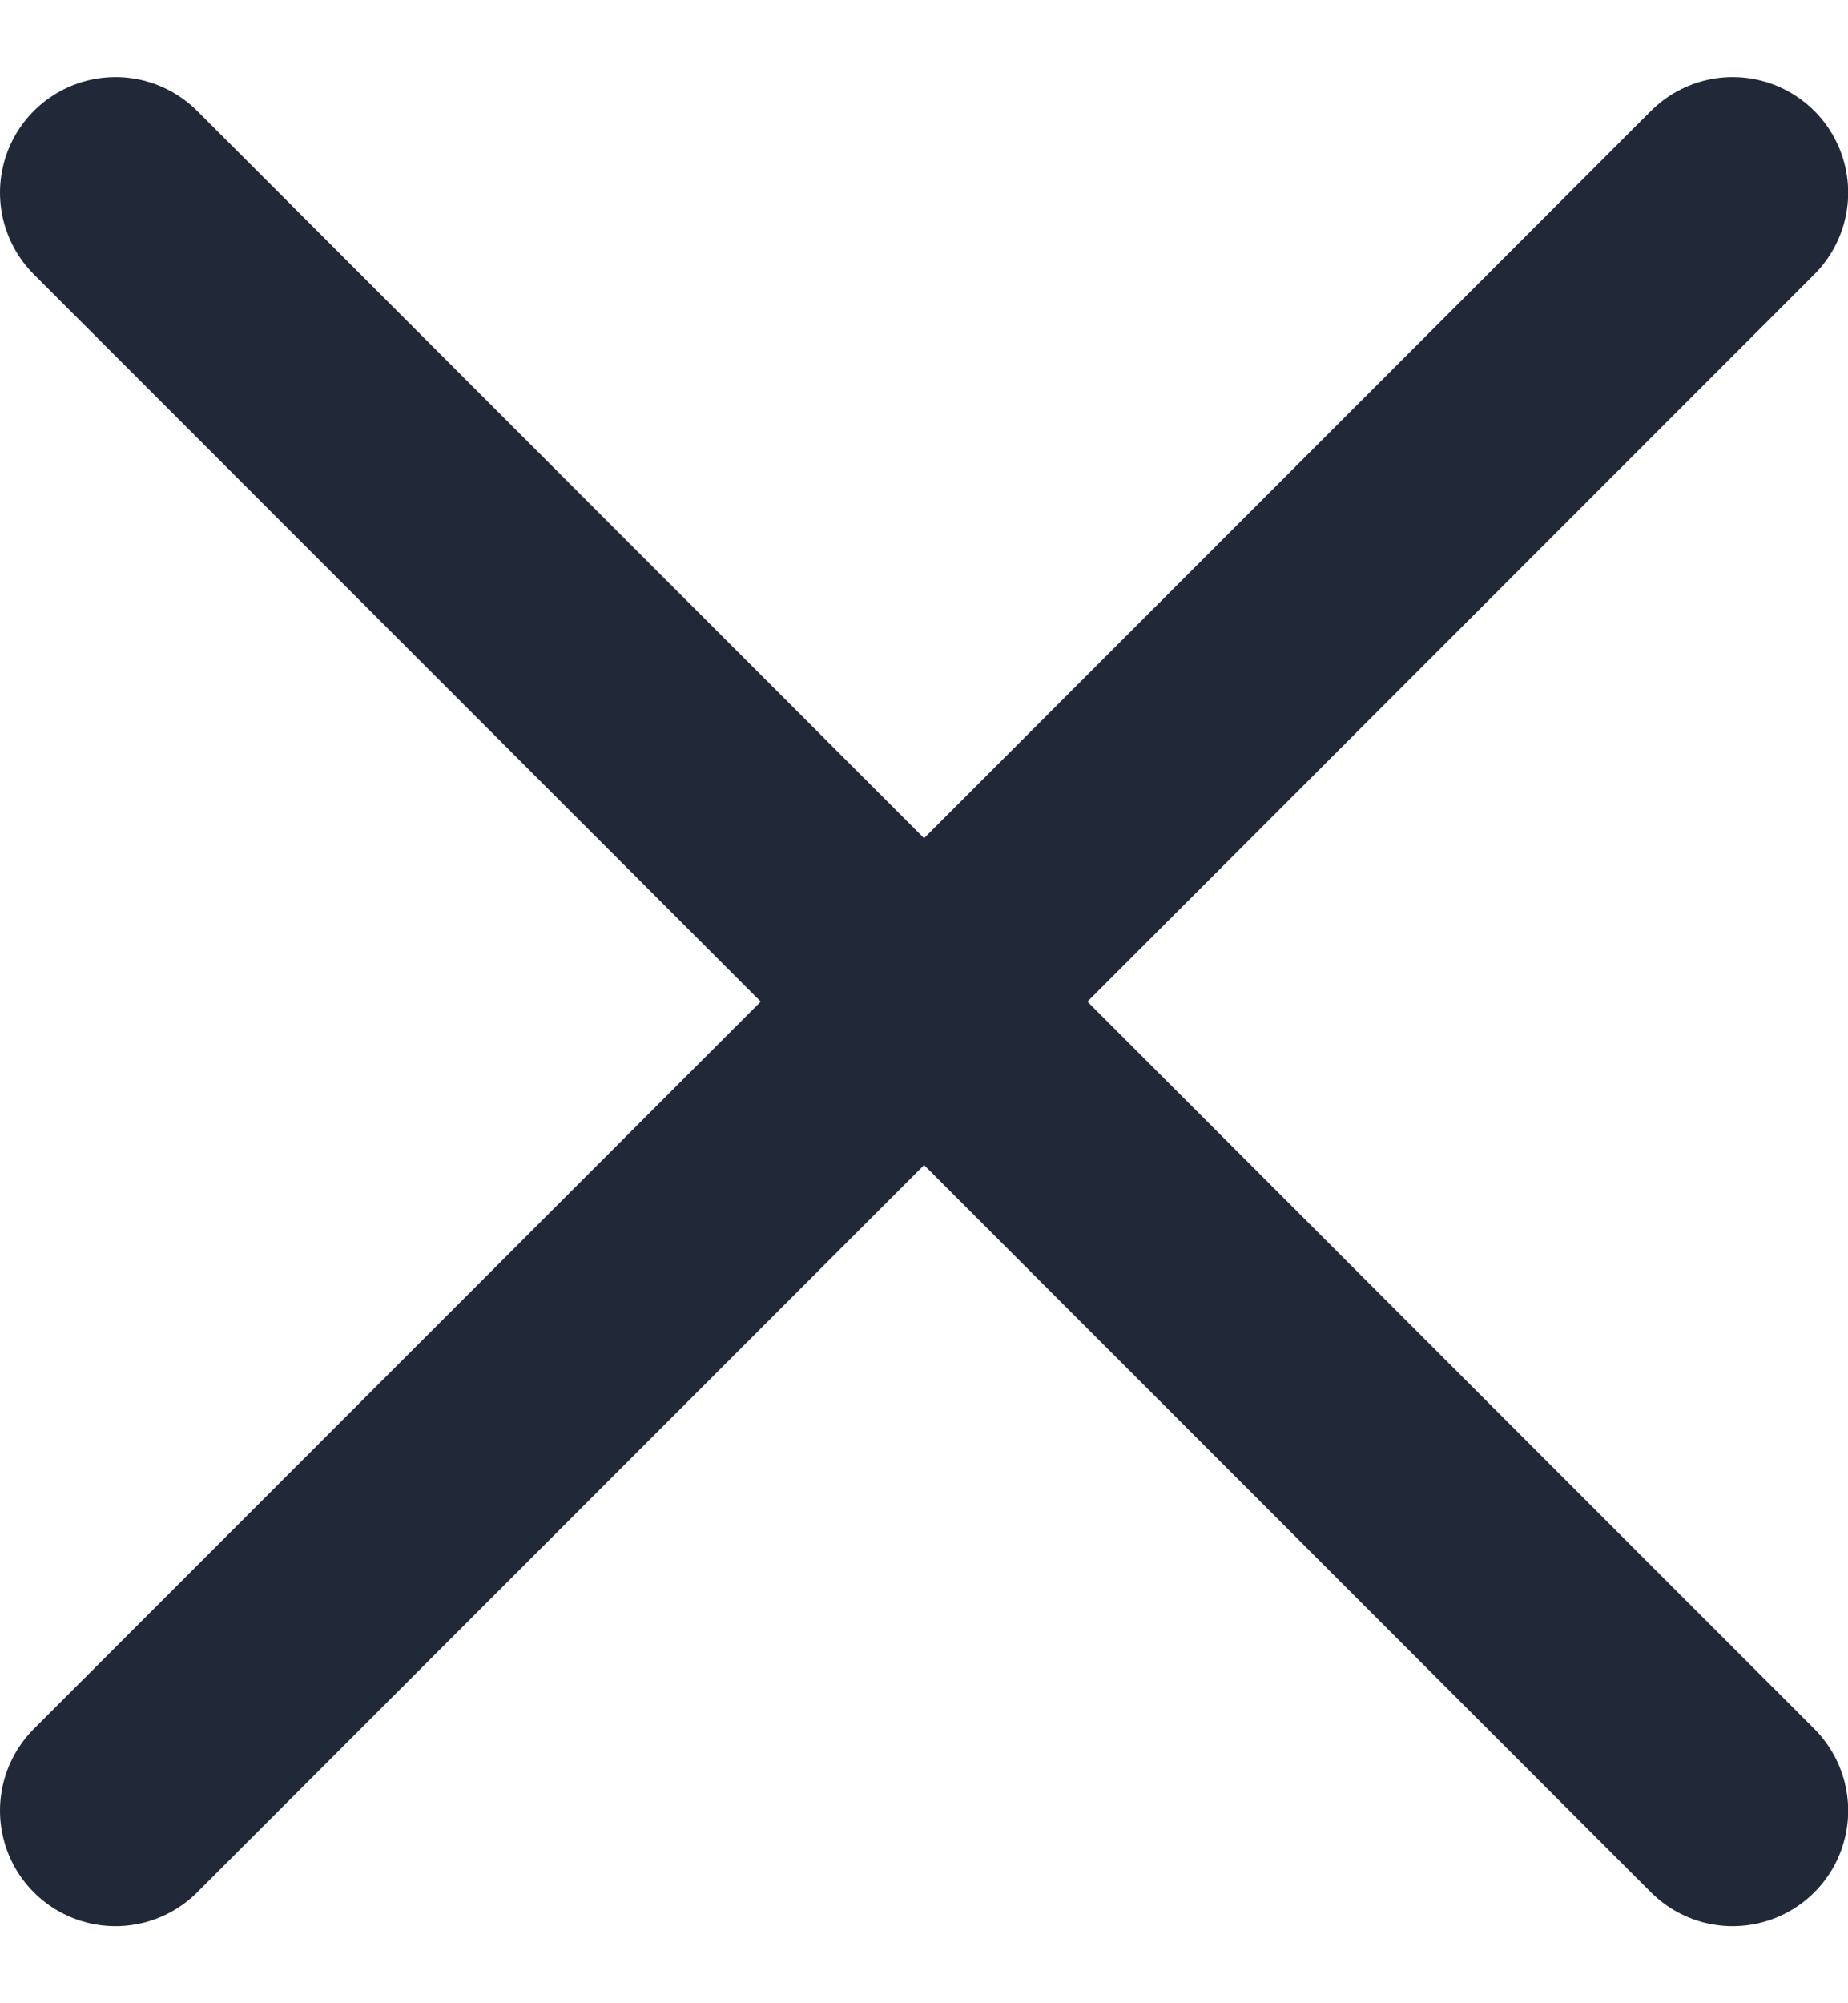 <svg xmlns="http://www.w3.org/2000/svg" width="12" height="13" viewBox="0 0 12 13" fill="none">
<path d="M11.251 1.25L0.75 11.75M0.75 1.25L11.251 11.75" stroke="#212838" stroke-width="1.5" stroke-linecap="round" stroke-linejoin="round"/>
</svg>